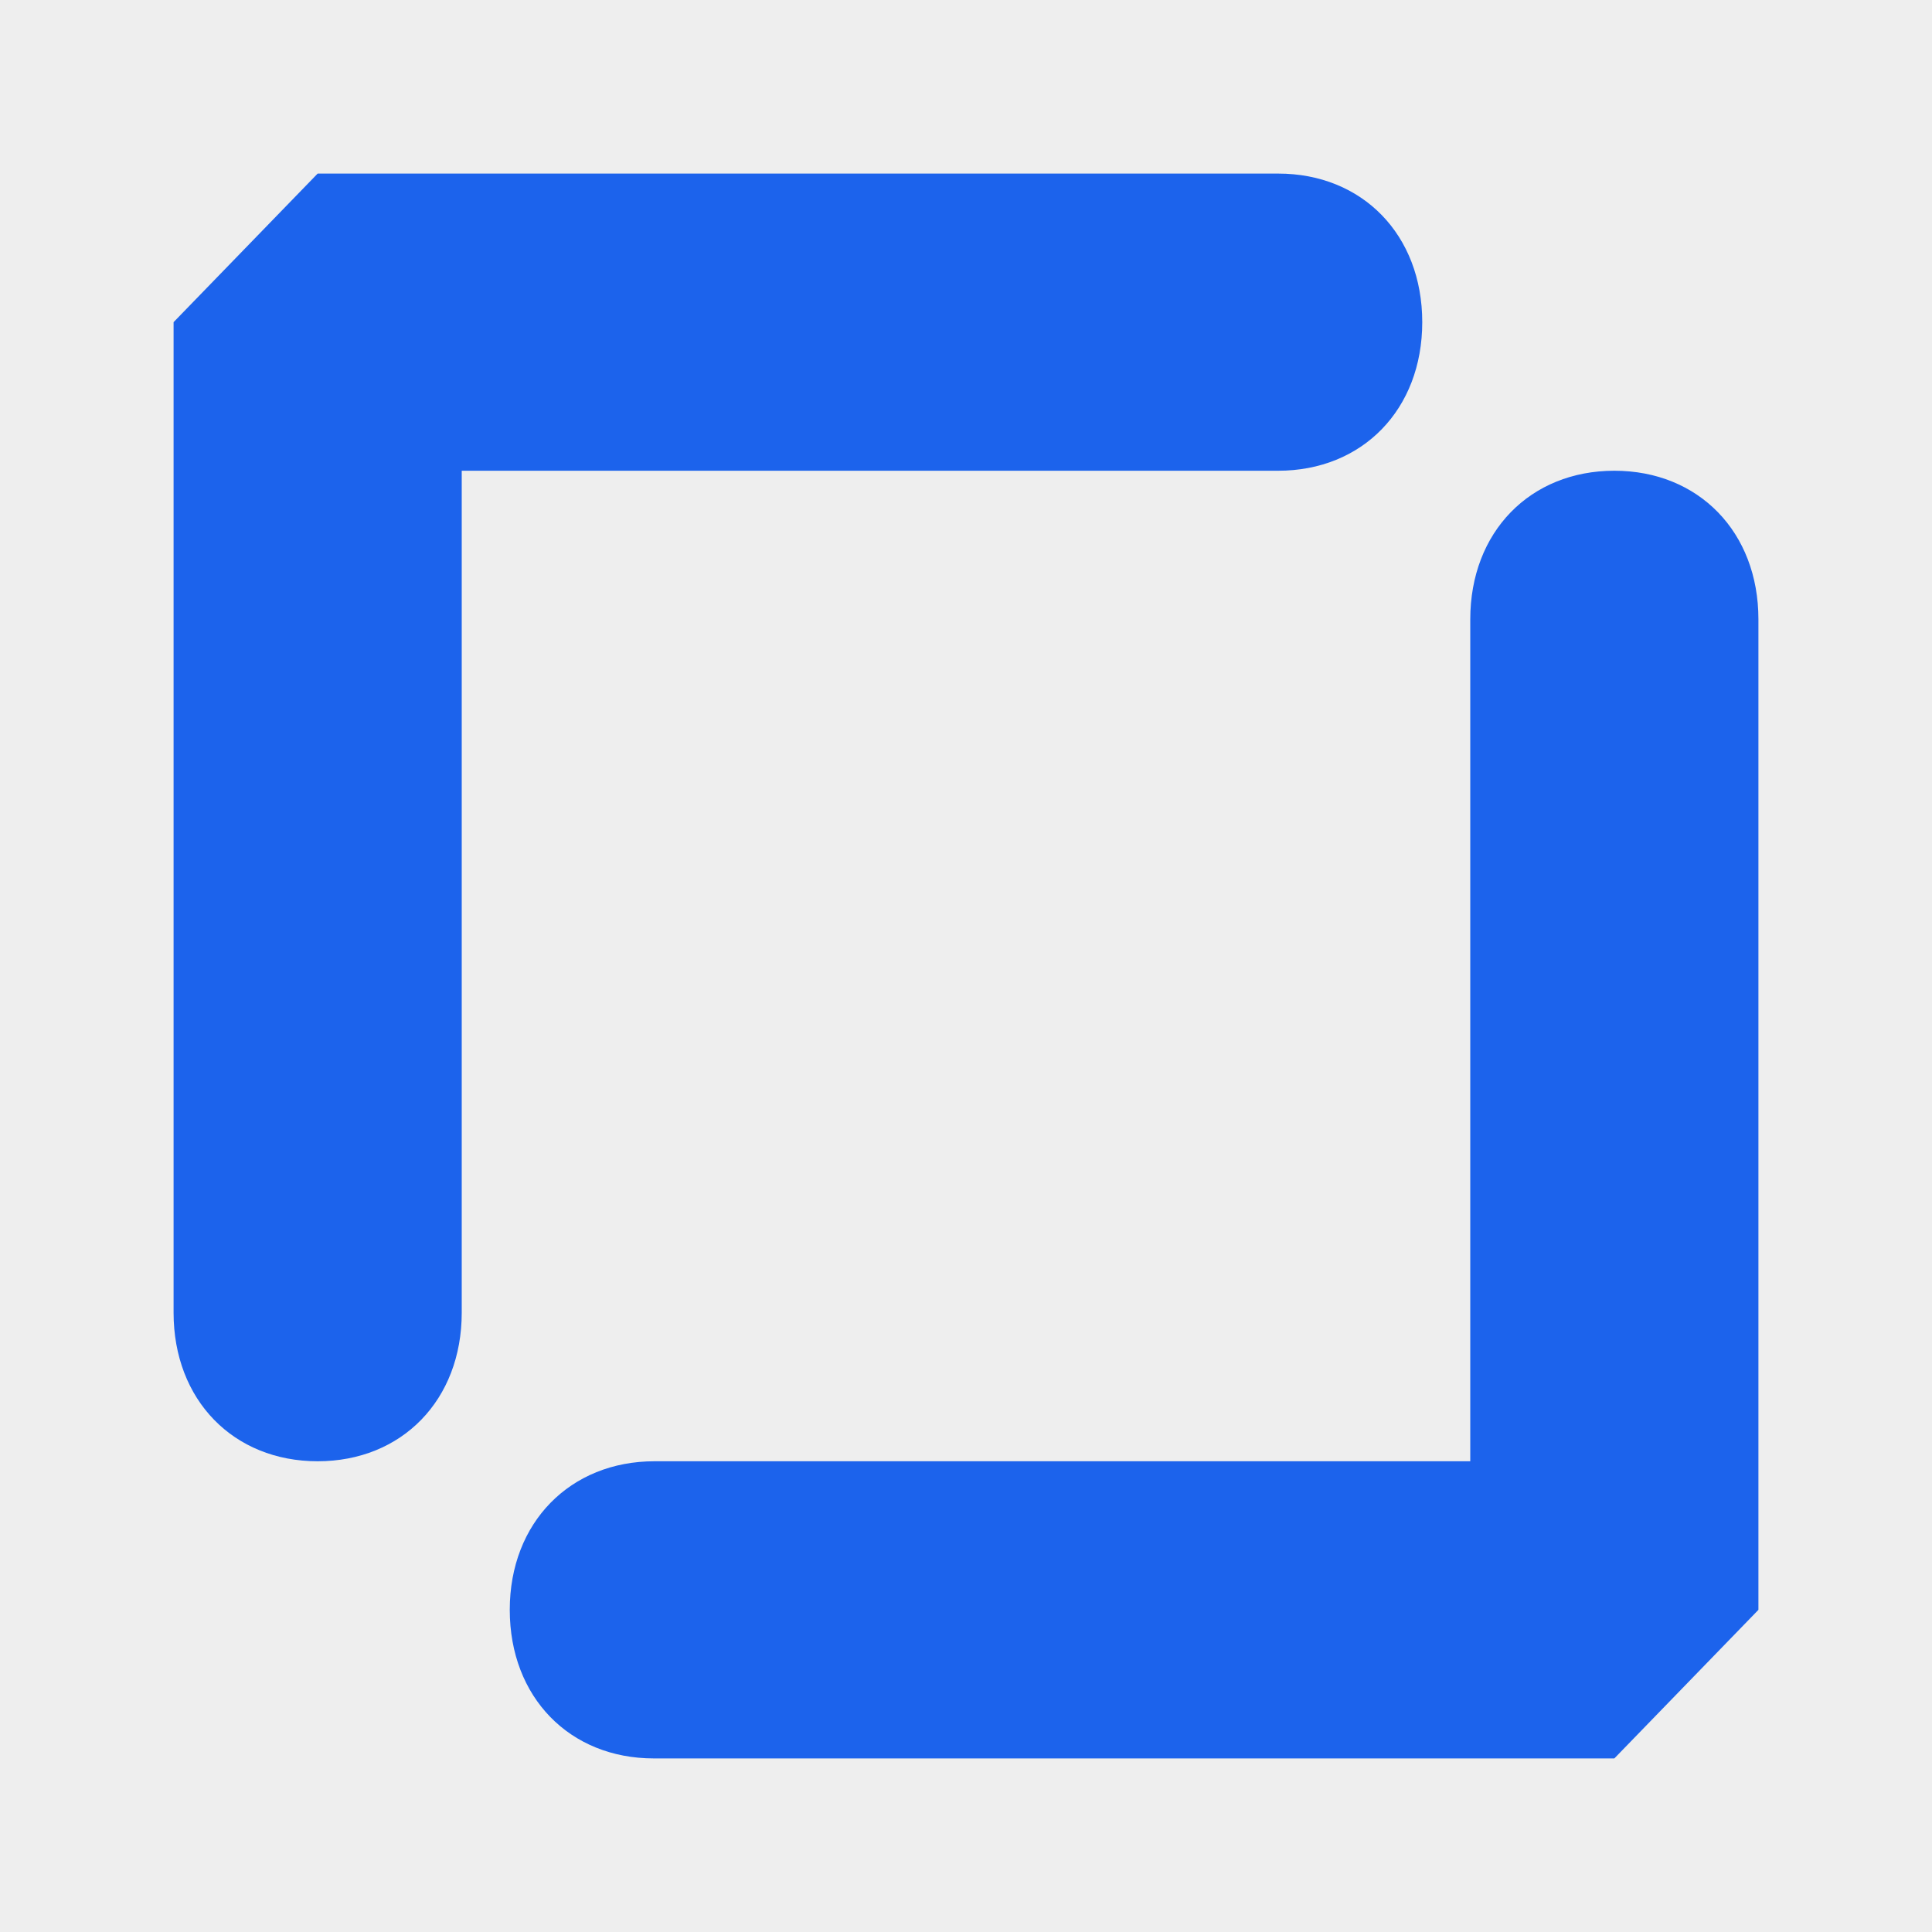 <svg width="256" height="256" viewBox="0 0 256 256" fill="none" xmlns="http://www.w3.org/2000/svg">
<rect width="256" height="256" fill="#EEEEEE"/>
<path d="M194.818 82.062C194.818 70.482 202.757 62.375 213.909 62.375C225.061 62.375 233 70.482 233 82.062L233 213.313L213.909 233L86.636 233C75.484 233 67.546 224.893 67.546 213.312C67.546 201.732 75.573 193.625 86.725 193.625L194.818 193.625L194.818 82.062Z" fill="#1C63EC"/>
<path d="M188.455 42.688C188.455 54.268 180.515 62.375 169.364 62.375L61.182 62.375L61.182 173.938C61.182 185.518 53.243 193.625 42.091 193.625C30.939 193.625 23 185.518 23 173.938L23 42.688L42.091 23L169.364 23C180.515 23 188.455 31.107 188.455 42.688Z" fill="#1C63EC"/>
</svg>
